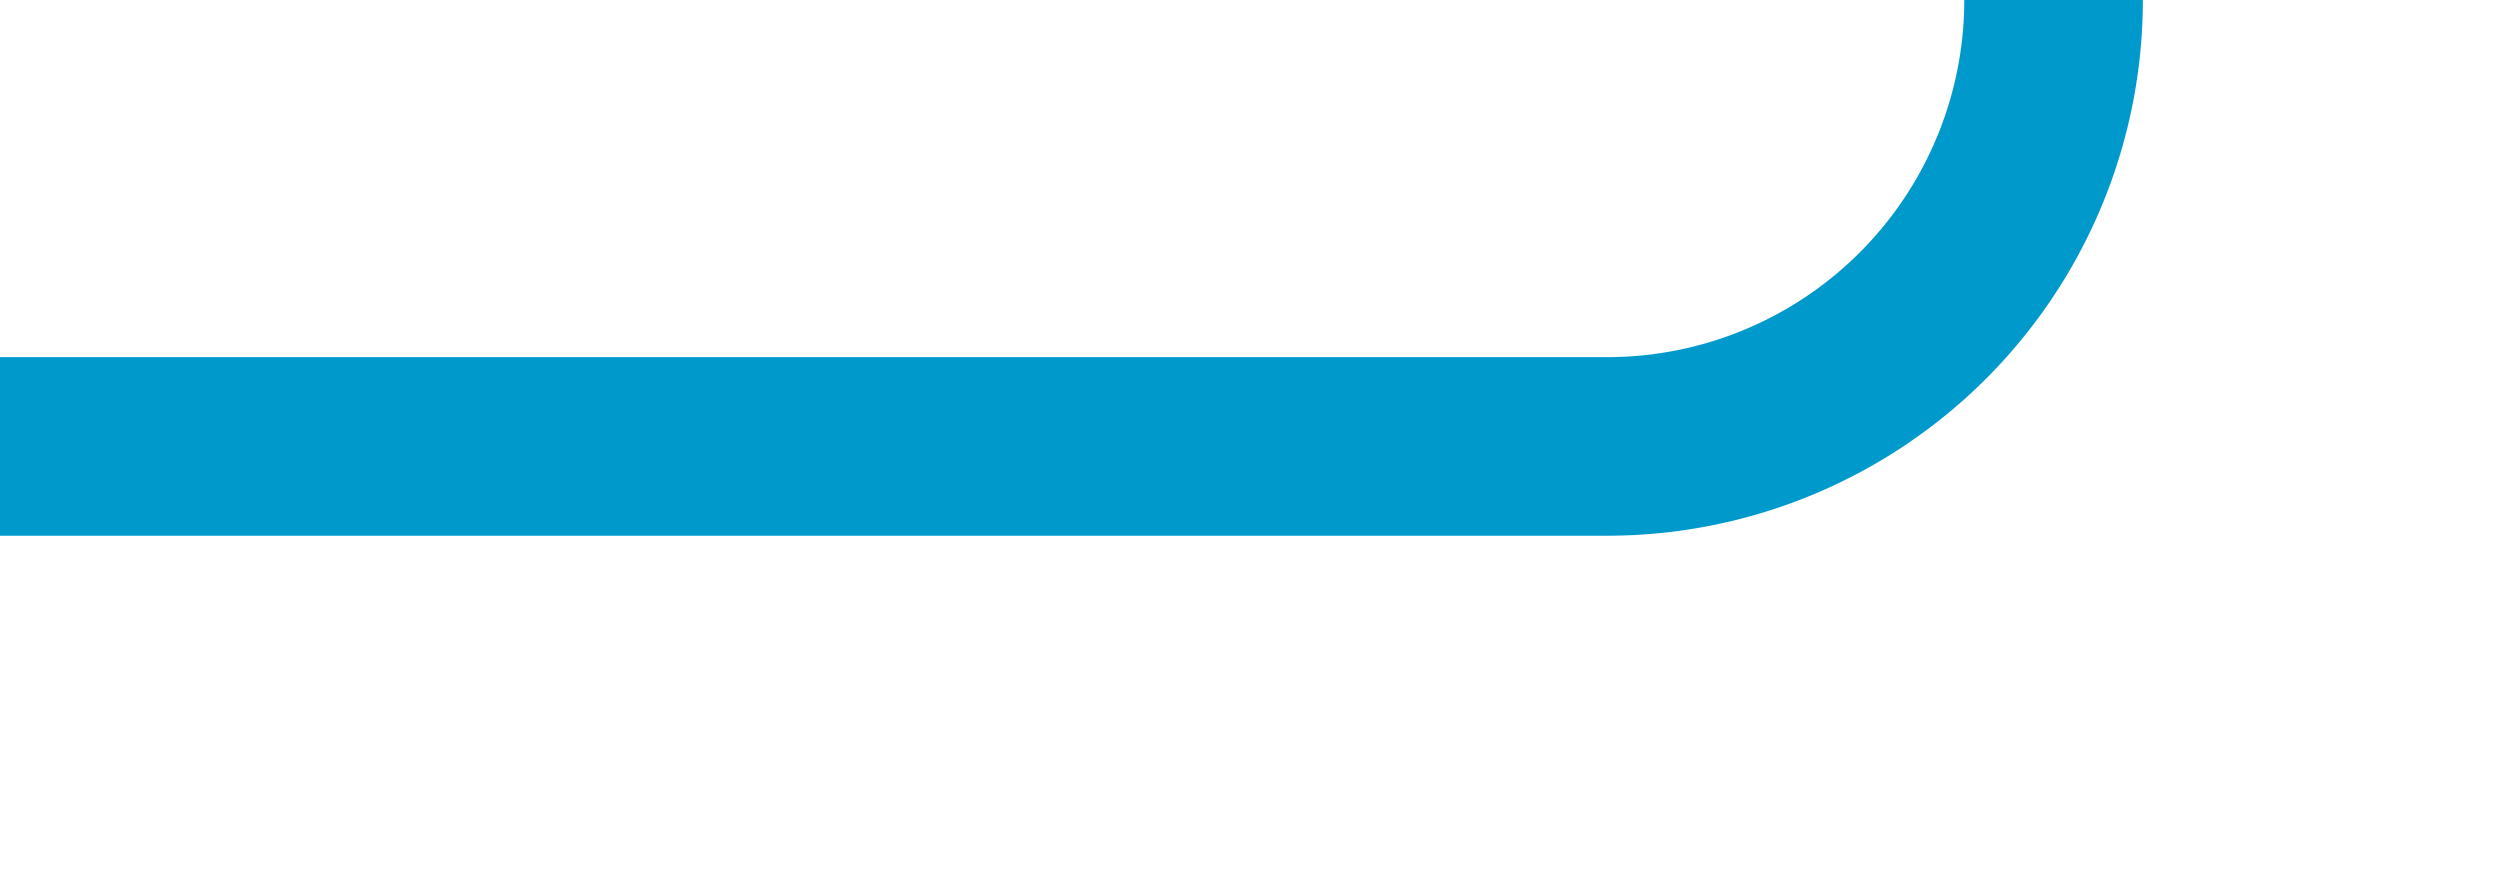 ﻿<?xml version="1.0" encoding="utf-8"?>
<svg version="1.1" xmlns:xlink="http://www.w3.org/1999/xlink" width="28px" height="10px" preserveAspectRatio="xMinYMid meet" viewBox="375 1262 28 8" xmlns="http://www.w3.org/2000/svg">
  <path d="M 375 1266  L 393 1266  A 5 5 0 0 0 398 1261 L 398 1207  A 5 5 0 0 1 403 1202 L 405 1202  " stroke-width="2" stroke-dasharray="0" stroke="rgba(0, 153, 204, 1)" fill="none" class="stroke" />
  <path d="M 404 1209.6  L 411 1202  L 404 1194.4  L 404 1209.6  Z " fill-rule="nonzero" fill="rgba(0, 153, 204, 1)" stroke="none" class="fill" />
</svg>